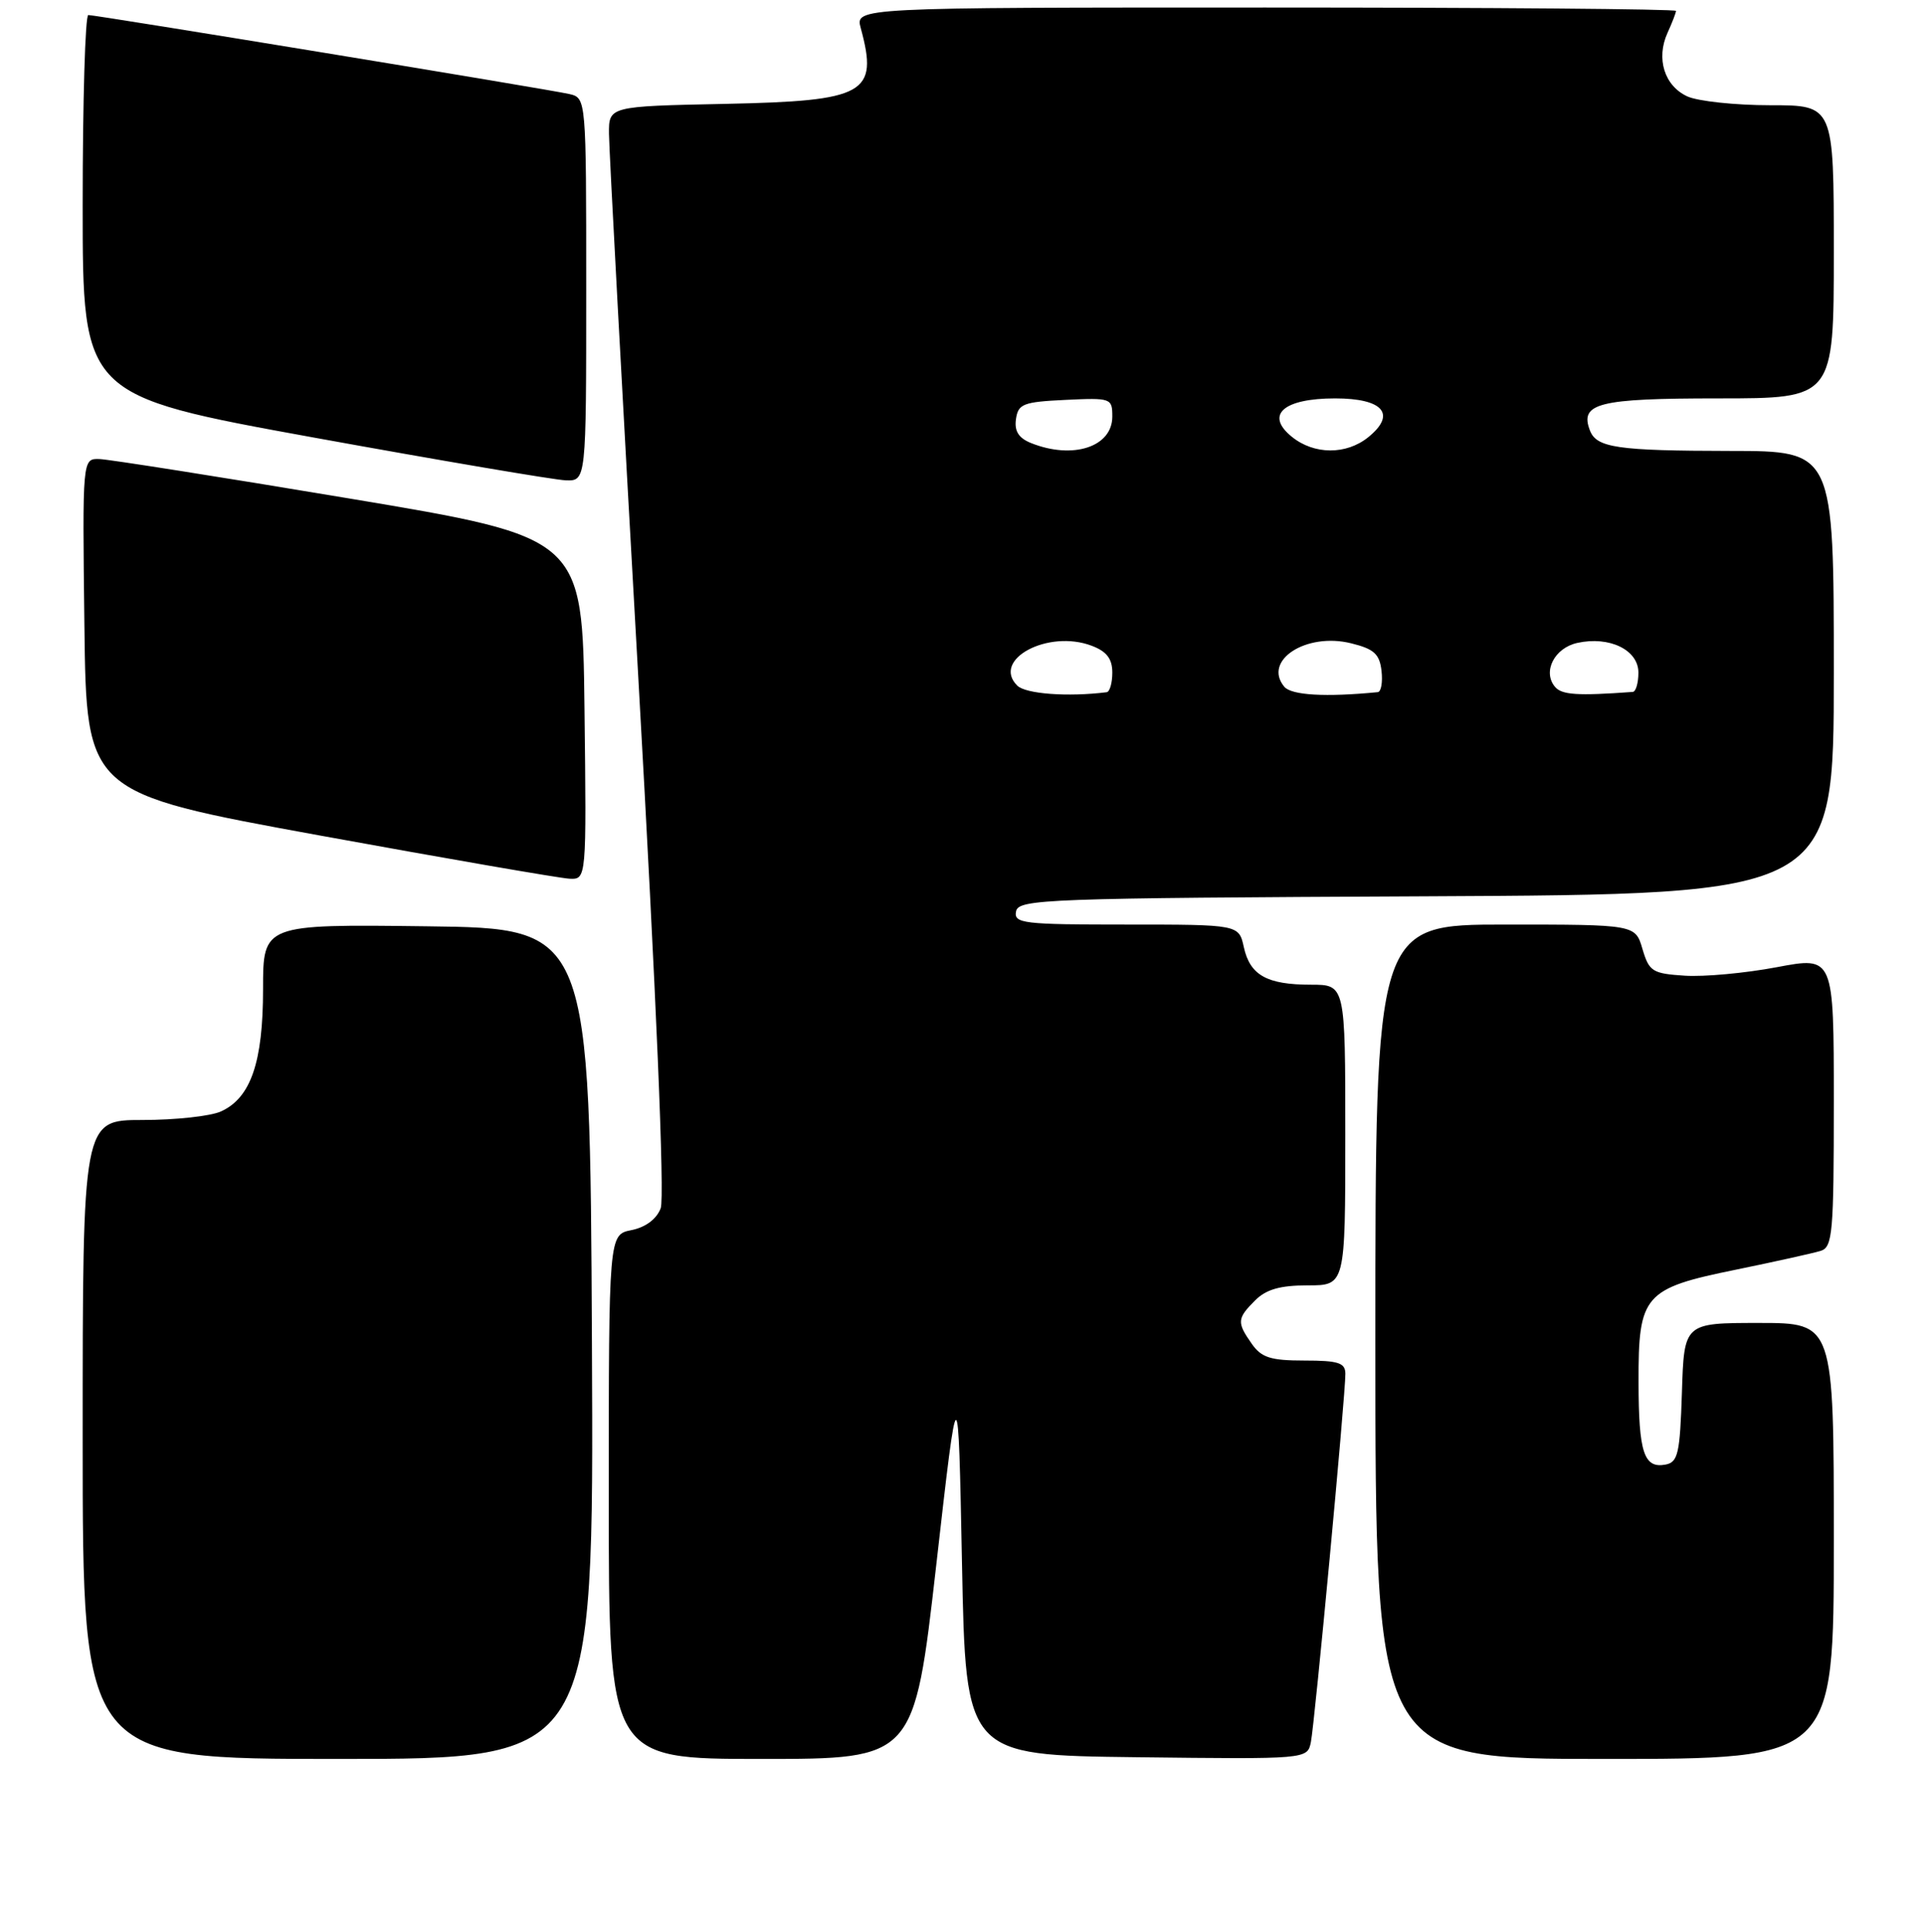 <?xml version="1.0" encoding="UTF-8" standalone="no"?>
<!DOCTYPE svg PUBLIC "-//W3C//DTD SVG 1.1//EN" "http://www.w3.org/Graphics/SVG/1.1/DTD/svg11.dtd" >
<svg xmlns="http://www.w3.org/2000/svg" xmlns:xlink="http://www.w3.org/1999/xlink" version="1.1" viewBox="0 0 256 257">
 <g >
 <path fill="currentColor"
d=" M 78.76 178.75 C 78.50 123.50 78.50 123.50 56.75 123.23 C 35.00 122.96 35.00 122.96 35.00 131.58 C 35.00 141.31 33.37 146.06 29.40 147.86 C 28.03 148.49 23.33 149.00 18.95 149.00 C 11.00 149.00 11.00 149.00 11.00 191.50 C 11.00 234.00 11.00 234.00 45.01 234.00 C 79.02 234.00 79.02 234.00 78.76 178.75 Z  M 124.57 208.25 C 127.50 182.50 127.50 182.50 128.00 208.00 C 128.50 233.50 128.50 233.50 151.23 233.77 C 173.95 234.04 173.95 234.04 174.42 231.77 C 174.93 229.27 179.03 185.55 179.01 182.75 C 179.00 181.30 178.07 181.00 173.56 181.00 C 169.07 181.00 167.84 180.61 166.56 178.78 C 164.55 175.92 164.59 175.41 167.00 173.00 C 168.47 171.53 170.33 171.00 174.00 171.00 C 179.00 171.00 179.00 171.00 179.00 151.00 C 179.00 131.00 179.00 131.00 174.43 131.00 C 168.57 131.00 166.32 129.74 165.50 126.01 C 164.84 123.00 164.84 123.00 149.85 123.00 C 136.11 123.00 134.88 122.85 135.19 121.25 C 135.51 119.61 139.02 119.48 189.76 119.24 C 244.00 118.98 244.00 118.98 244.00 89.49 C 244.00 60.00 244.00 60.00 230.25 59.99 C 215.20 59.97 212.43 59.57 211.55 57.27 C 210.15 53.63 212.68 53.00 228.62 53.00 C 244.00 53.00 244.00 53.00 244.00 33.50 C 244.00 14.00 244.00 14.00 235.55 14.00 C 230.90 14.00 225.94 13.47 224.52 12.83 C 221.46 11.43 220.32 7.80 221.87 4.38 C 222.49 3.02 223.00 1.70 223.00 1.45 C 223.00 1.20 198.43 1.00 168.39 1.00 C 113.78 1.00 113.78 1.00 114.53 3.75 C 116.90 12.48 115.19 13.43 96.47 13.82 C 81.00 14.14 81.00 14.14 81.03 17.82 C 81.04 19.84 82.79 52.31 84.92 89.96 C 87.32 132.45 88.45 159.30 87.91 160.74 C 87.36 162.18 85.91 163.27 84.02 163.65 C 81.00 164.25 81.00 164.25 81.00 199.12 C 81.00 234.00 81.00 234.00 101.32 234.00 C 121.63 234.00 121.63 234.00 124.57 208.25 Z  M 244.00 205.00 C 244.00 176.00 244.00 176.00 234.04 176.00 C 224.08 176.00 224.08 176.00 223.79 185.24 C 223.53 193.36 223.27 194.52 221.62 194.84 C 218.73 195.39 218.03 193.25 218.02 183.86 C 217.99 172.24 218.71 171.41 231.03 168.90 C 236.24 167.83 241.29 166.71 242.25 166.41 C 243.84 165.92 244.00 164.07 244.00 146.55 C 244.00 127.24 244.00 127.24 236.42 128.67 C 232.25 129.46 226.74 129.97 224.17 129.80 C 219.86 129.52 219.43 129.25 218.54 126.25 C 217.59 123.00 217.59 123.00 200.29 123.00 C 183.00 123.00 183.00 123.00 183.00 178.50 C 183.00 234.00 183.00 234.00 213.50 234.00 C 244.00 234.00 244.00 234.00 244.00 205.00 Z  M 77.77 94.25 C 77.50 71.50 77.50 71.50 46.50 66.32 C 29.45 63.47 14.48 61.11 13.23 61.07 C 10.96 61.00 10.96 61.00 11.23 83.24 C 11.50 105.48 11.50 105.48 42.50 111.14 C 59.55 114.25 74.52 116.84 75.77 116.90 C 78.04 117.00 78.04 117.00 77.77 94.25 Z  M 78.00 38.52 C 78.00 13.04 78.00 13.04 75.75 12.51 C 73.15 11.90 12.88 2.01 11.75 2.00 C 11.34 2.00 11.00 13.39 11.00 27.31 C 11.00 52.62 11.00 52.62 41.75 58.21 C 58.66 61.28 73.74 63.84 75.25 63.90 C 78.00 64.00 78.00 64.00 78.00 38.52 Z  M 135.35 91.21 C 131.89 87.75 139.45 83.70 145.26 85.91 C 147.25 86.66 148.00 87.64 148.00 89.48 C 148.00 90.86 147.66 92.04 147.25 92.09 C 142.07 92.74 136.47 92.32 135.35 91.21 Z  M 170.88 91.36 C 167.99 87.87 173.79 84.10 179.77 85.58 C 182.82 86.33 183.56 87.00 183.82 89.25 C 183.99 90.76 183.77 92.04 183.32 92.08 C 176.40 92.76 171.83 92.50 170.88 91.36 Z  M 206.89 91.36 C 205.22 89.35 206.83 86.20 209.87 85.53 C 214.15 84.59 218.00 86.46 218.00 89.48 C 218.00 90.86 217.66 92.02 217.25 92.05 C 209.87 92.59 207.79 92.45 206.89 91.36 Z  M 137.18 58.94 C 135.54 58.28 134.95 57.35 135.18 55.76 C 135.47 53.73 136.13 53.47 141.75 53.20 C 147.84 52.91 148.00 52.97 148.00 55.42 C 148.00 59.46 142.75 61.17 137.18 58.94 Z  M 171.89 58.11 C 168.28 55.19 170.75 53.00 177.65 53.00 C 184.05 53.00 185.84 55.10 182.06 58.16 C 179.13 60.53 174.85 60.51 171.89 58.11 Z "/>
</g>
</svg>